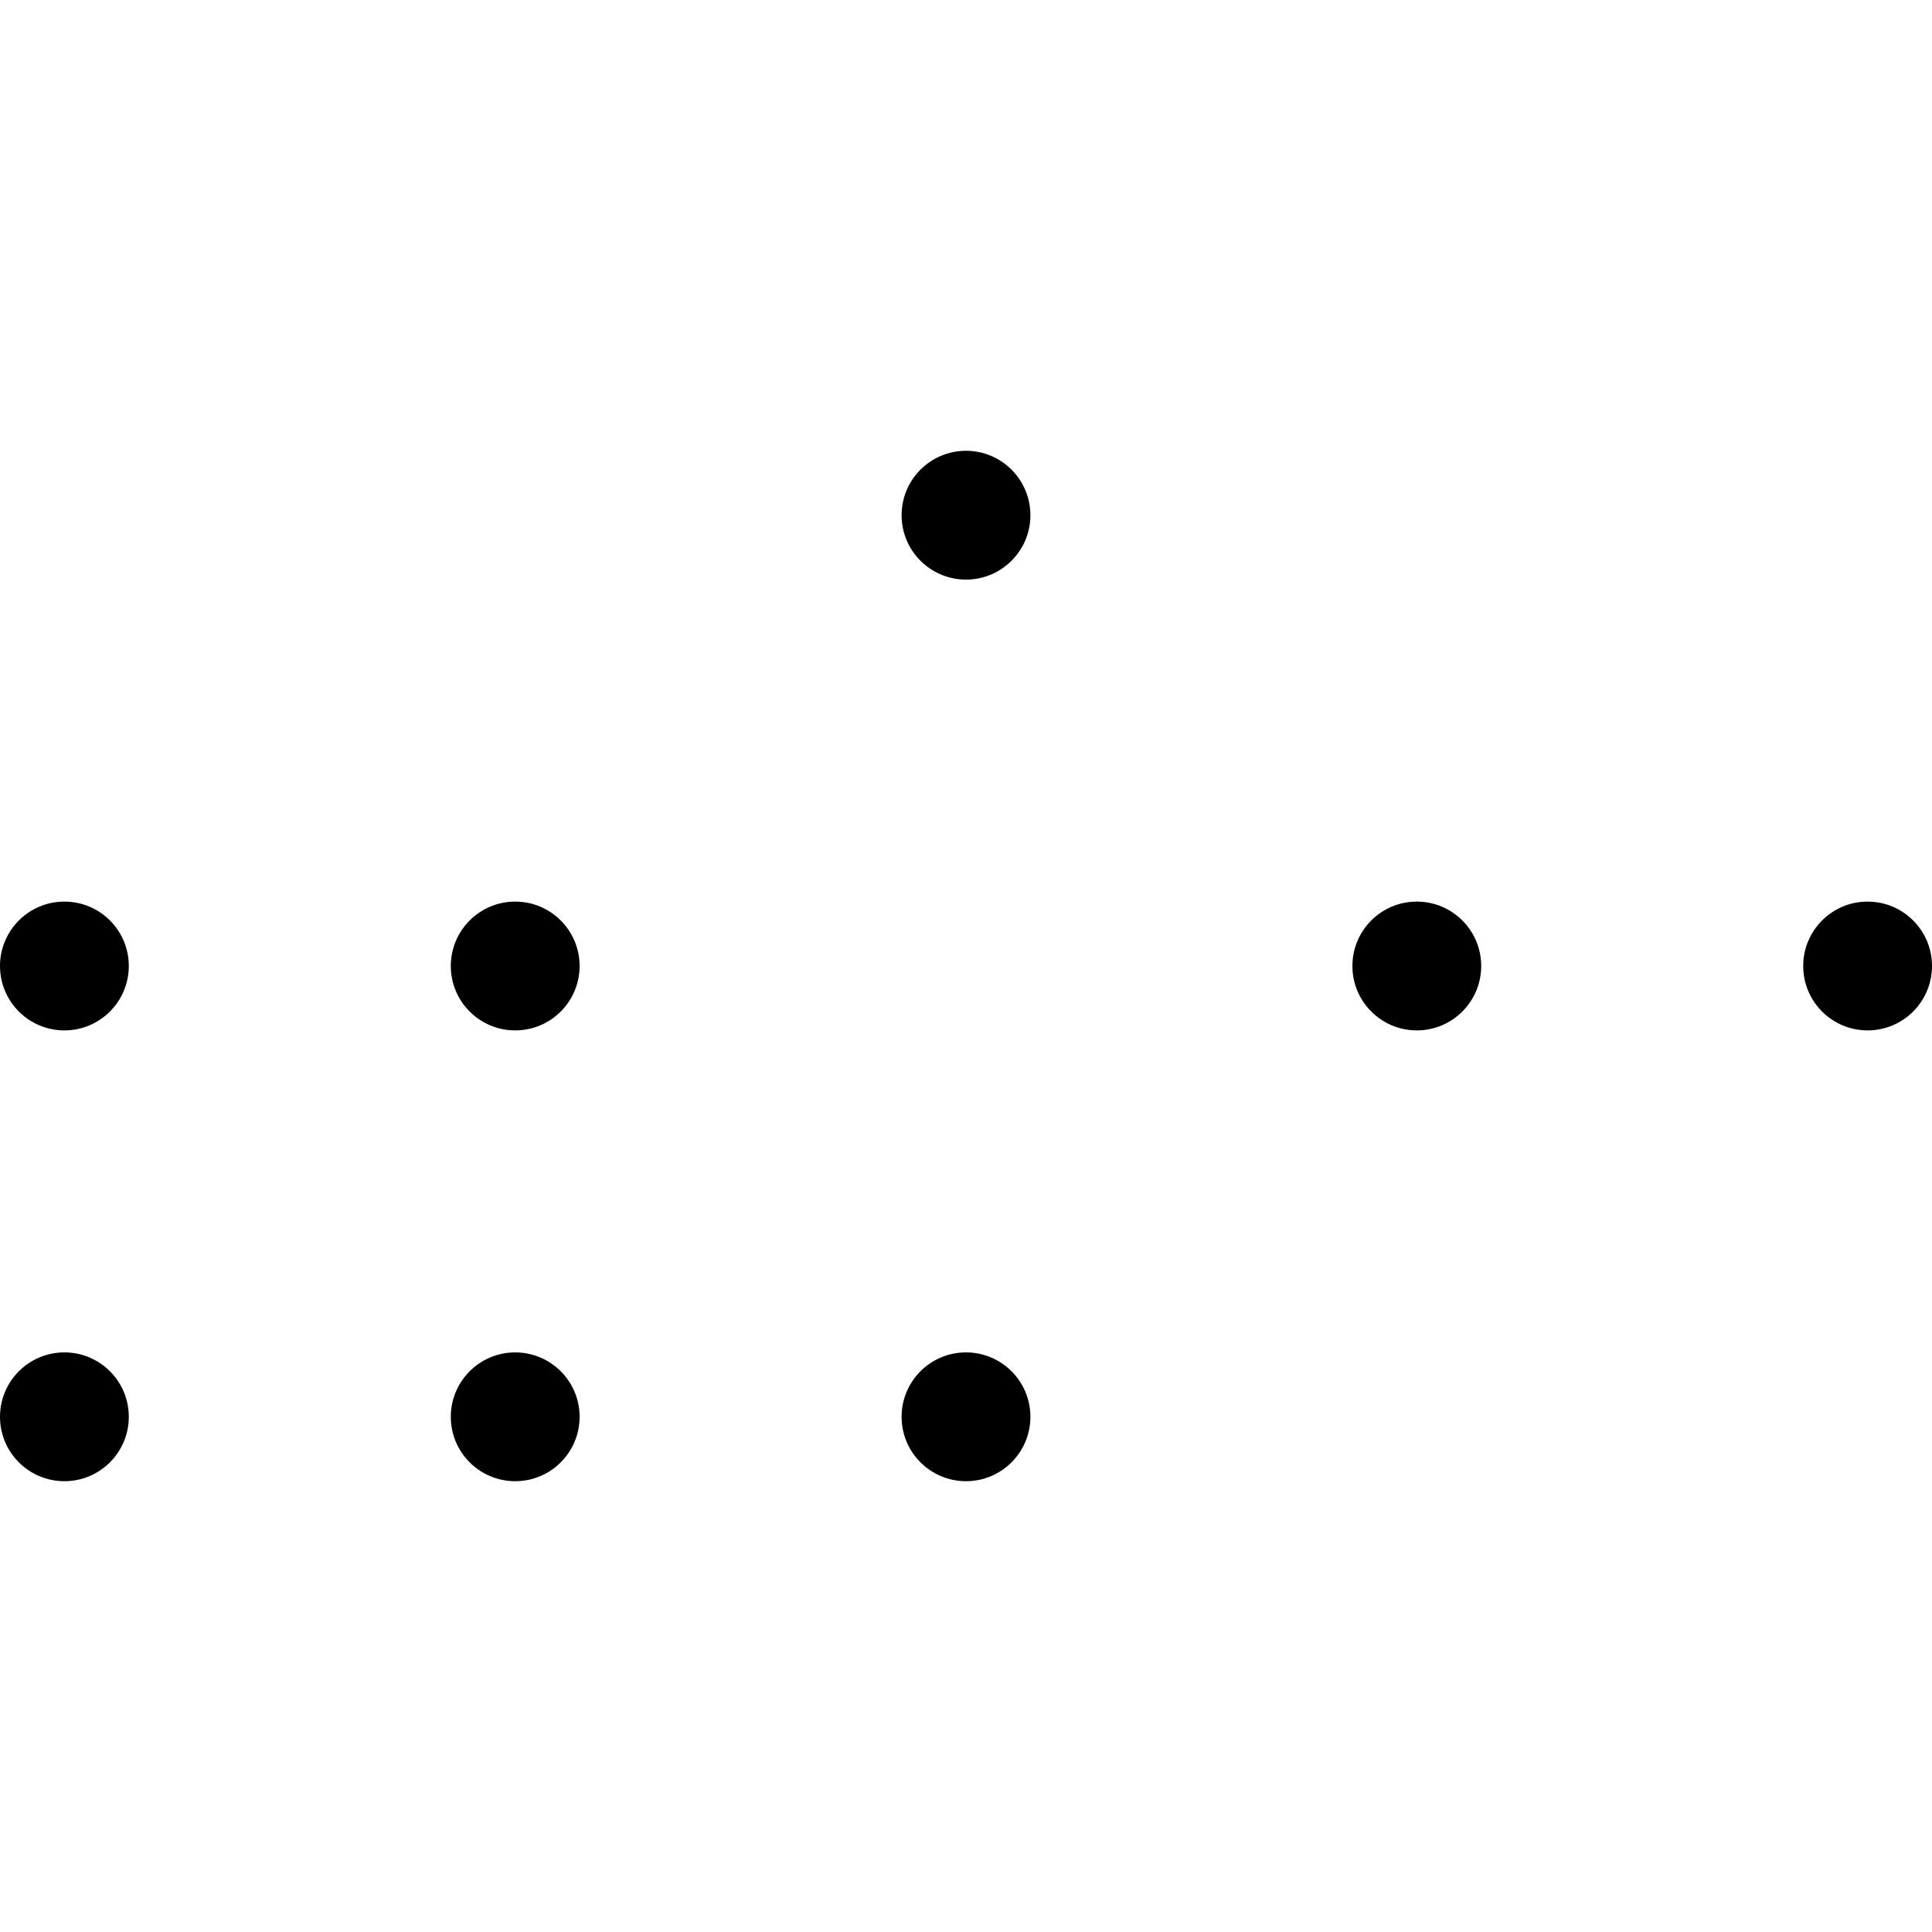 <svg width="300" height="300" xmlns="http://www.w3.org/2000/svg">
  <style>
    @media (prefers-color-scheme: light) {
      circle {
        fill: #000000;
      }

      line {
        stroke: #707070;
      }
    }

    @media (prefers-color-scheme: dark) {
      circle {
        fill: #daa520;
      }

      line {
        stroke: #f5deb3;
      }
    }

    circle {
      r: 10;
    }

    line {
      stroke-width: 5;
    }
  </style>
  <line x1="80" x2="150" y1="150" y2="80" stroke-width="5" />
  <line x1="150" x2="220" y1="80" y2="150" stroke-width="5" />
  <line x1="80" x2="150" y1="150" y2="220" stroke-width="5" />
  <line x1="220" x2="150" y1="150" y2="220" stroke-width="5" />
  <line x1="10" x2="80" y1="150" y2="150" stroke-width="5" />
  <line x1="220" x2="290" y1="150" y2="150" stroke-width="5" />
  <circle cx="150" cy="80" r="10" />
  <circle cx="10" cy="150" r="10" />
  <circle cx="80" cy="150" r="10" />
  <circle cx="220" cy="150" r="10" />
  <circle cx="290" cy="150" r="10" />
  <circle cx="10" cy="220" r="10" />
  <circle cx="80" cy="220" r="10" />
  <circle cx="150" cy="220" r="10" />
</svg>